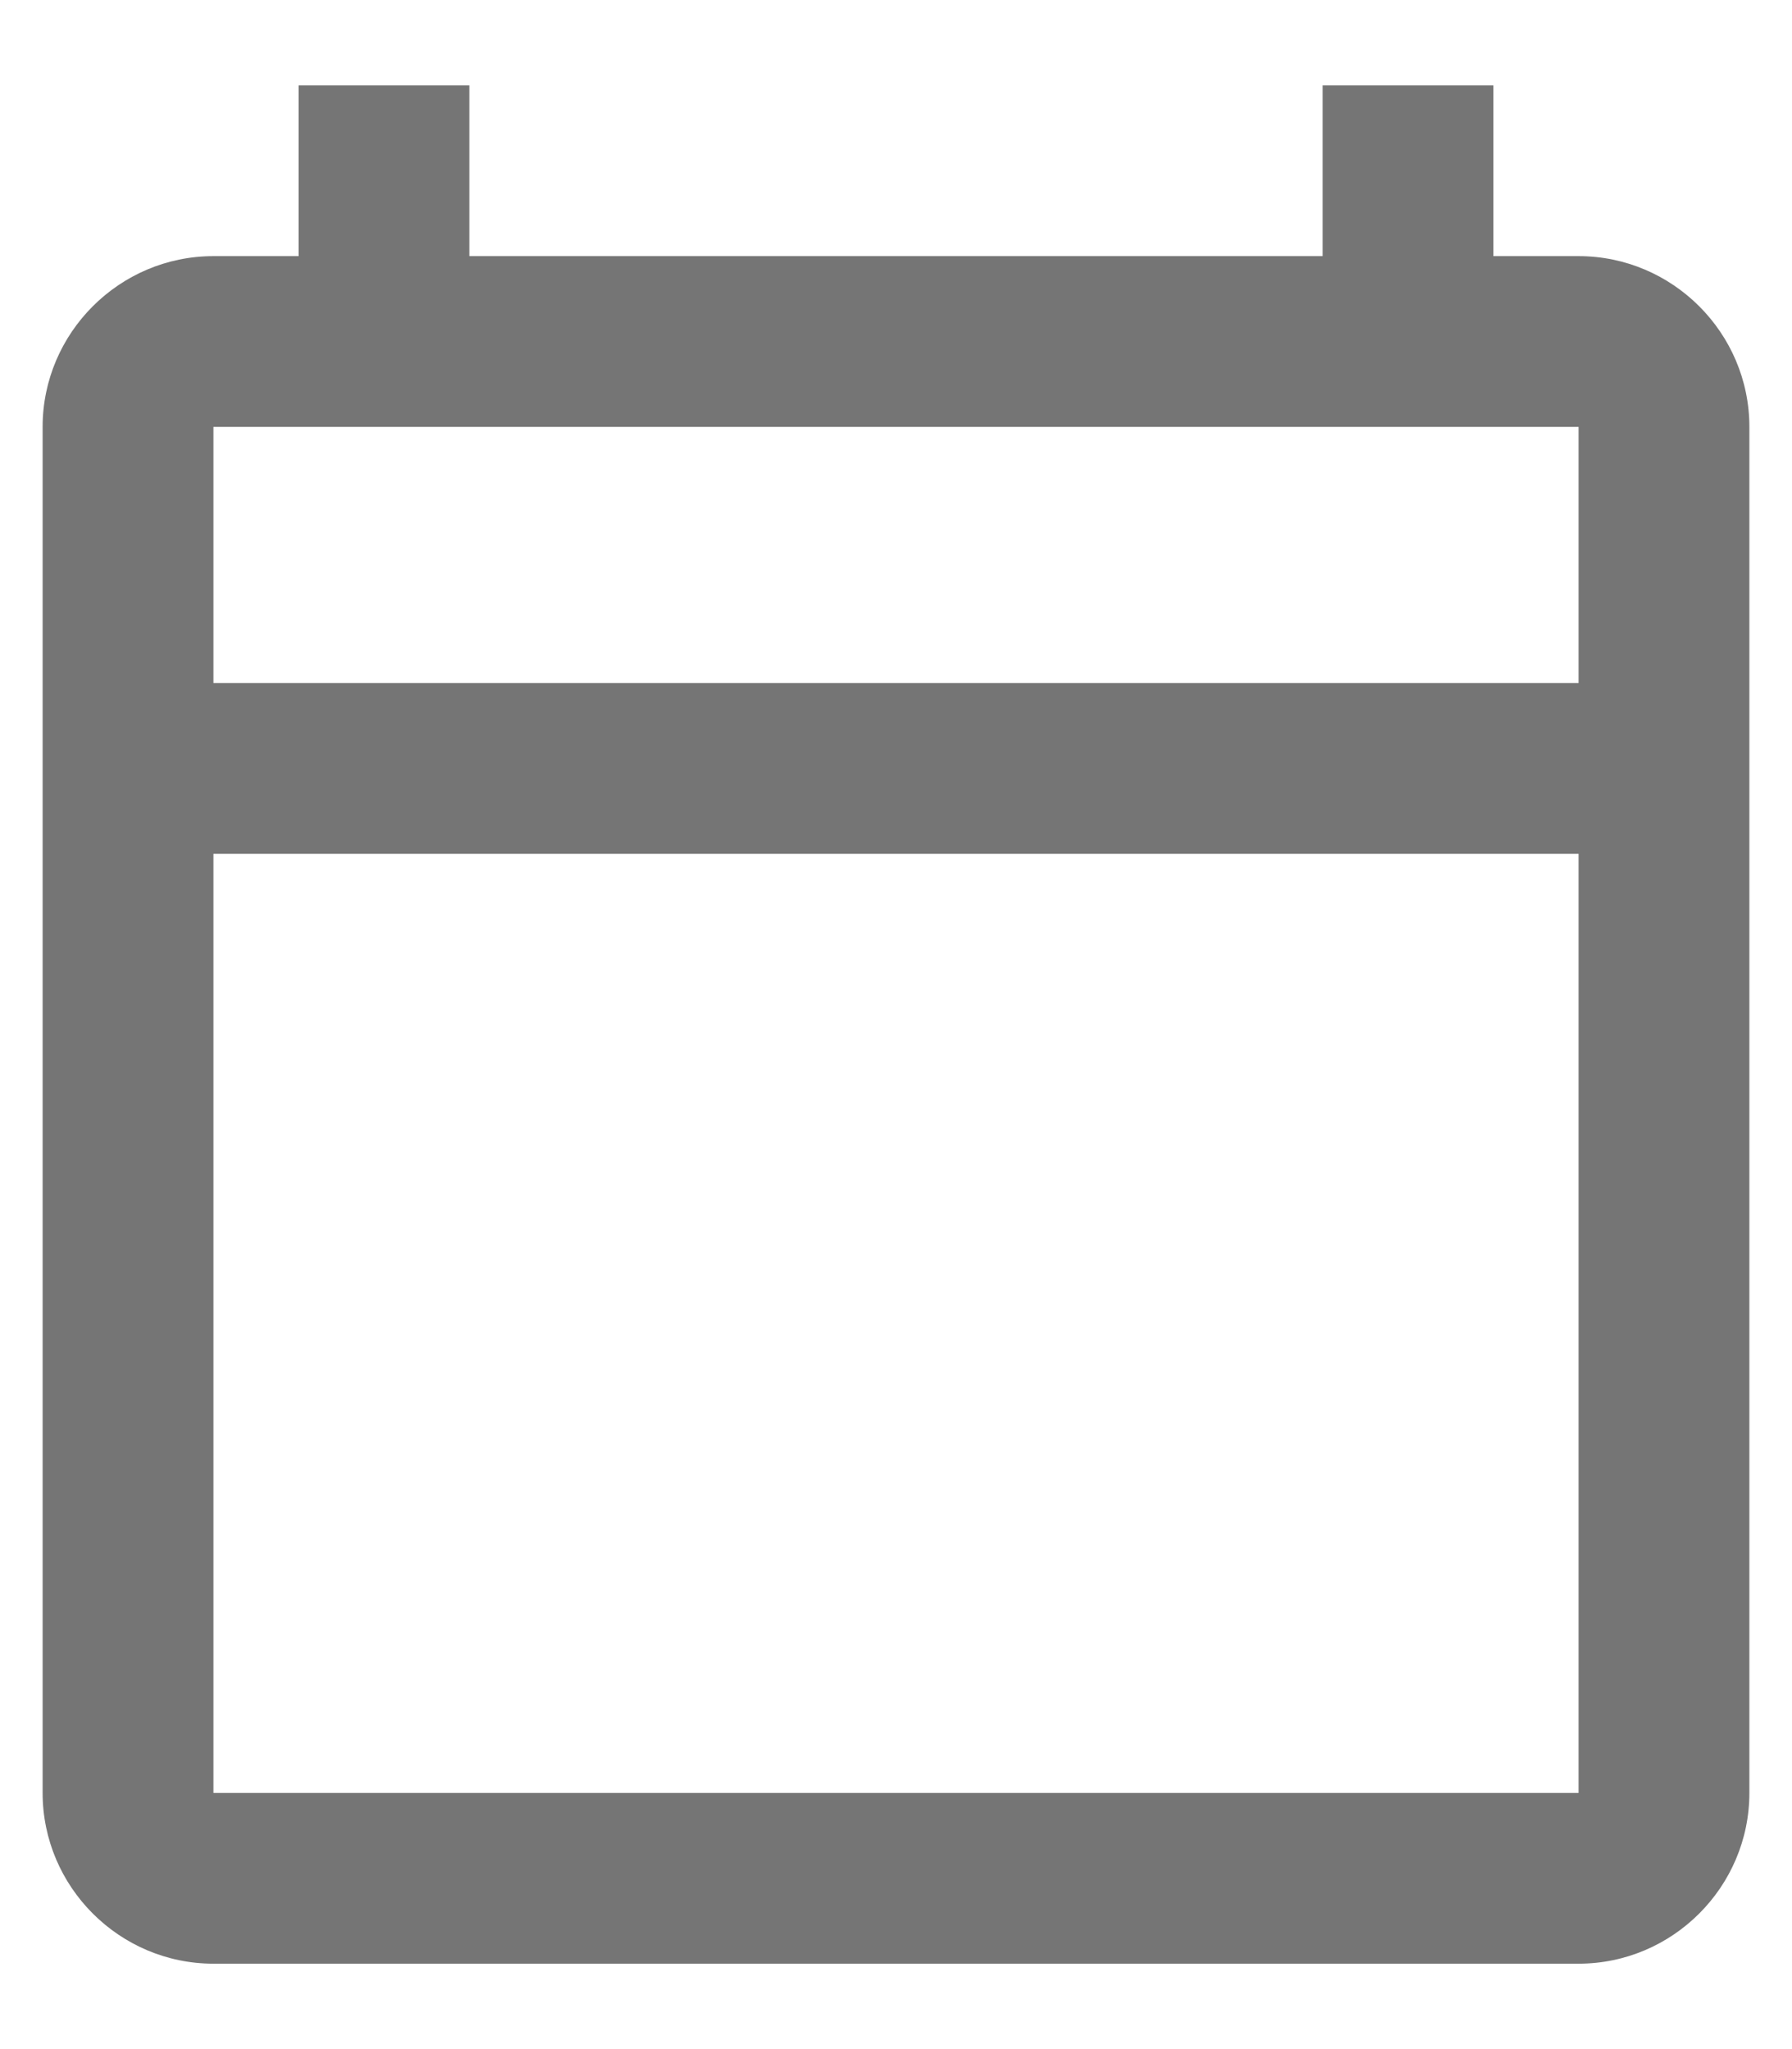 <svg width="14" height="16" viewBox="0 0 14 16" fill="none" xmlns="http://www.w3.org/2000/svg">
<path d="M12.333 2H11.667V0.667H10.333V2H3.667V0.667H2.333V2H1.667C0.933 2 0.333 2.6 0.333 3.333V14C0.333 14.733 0.933 15.333 1.667 15.333H12.333C13.067 15.333 13.667 14.733 13.667 14V3.333C13.667 2.6 13.067 2 12.333 2ZM12.333 14H1.667V6.667H12.333V14ZM12.333 5.333H1.667V3.333H12.333V5.333Z" fill="#757575"/>
</svg>
